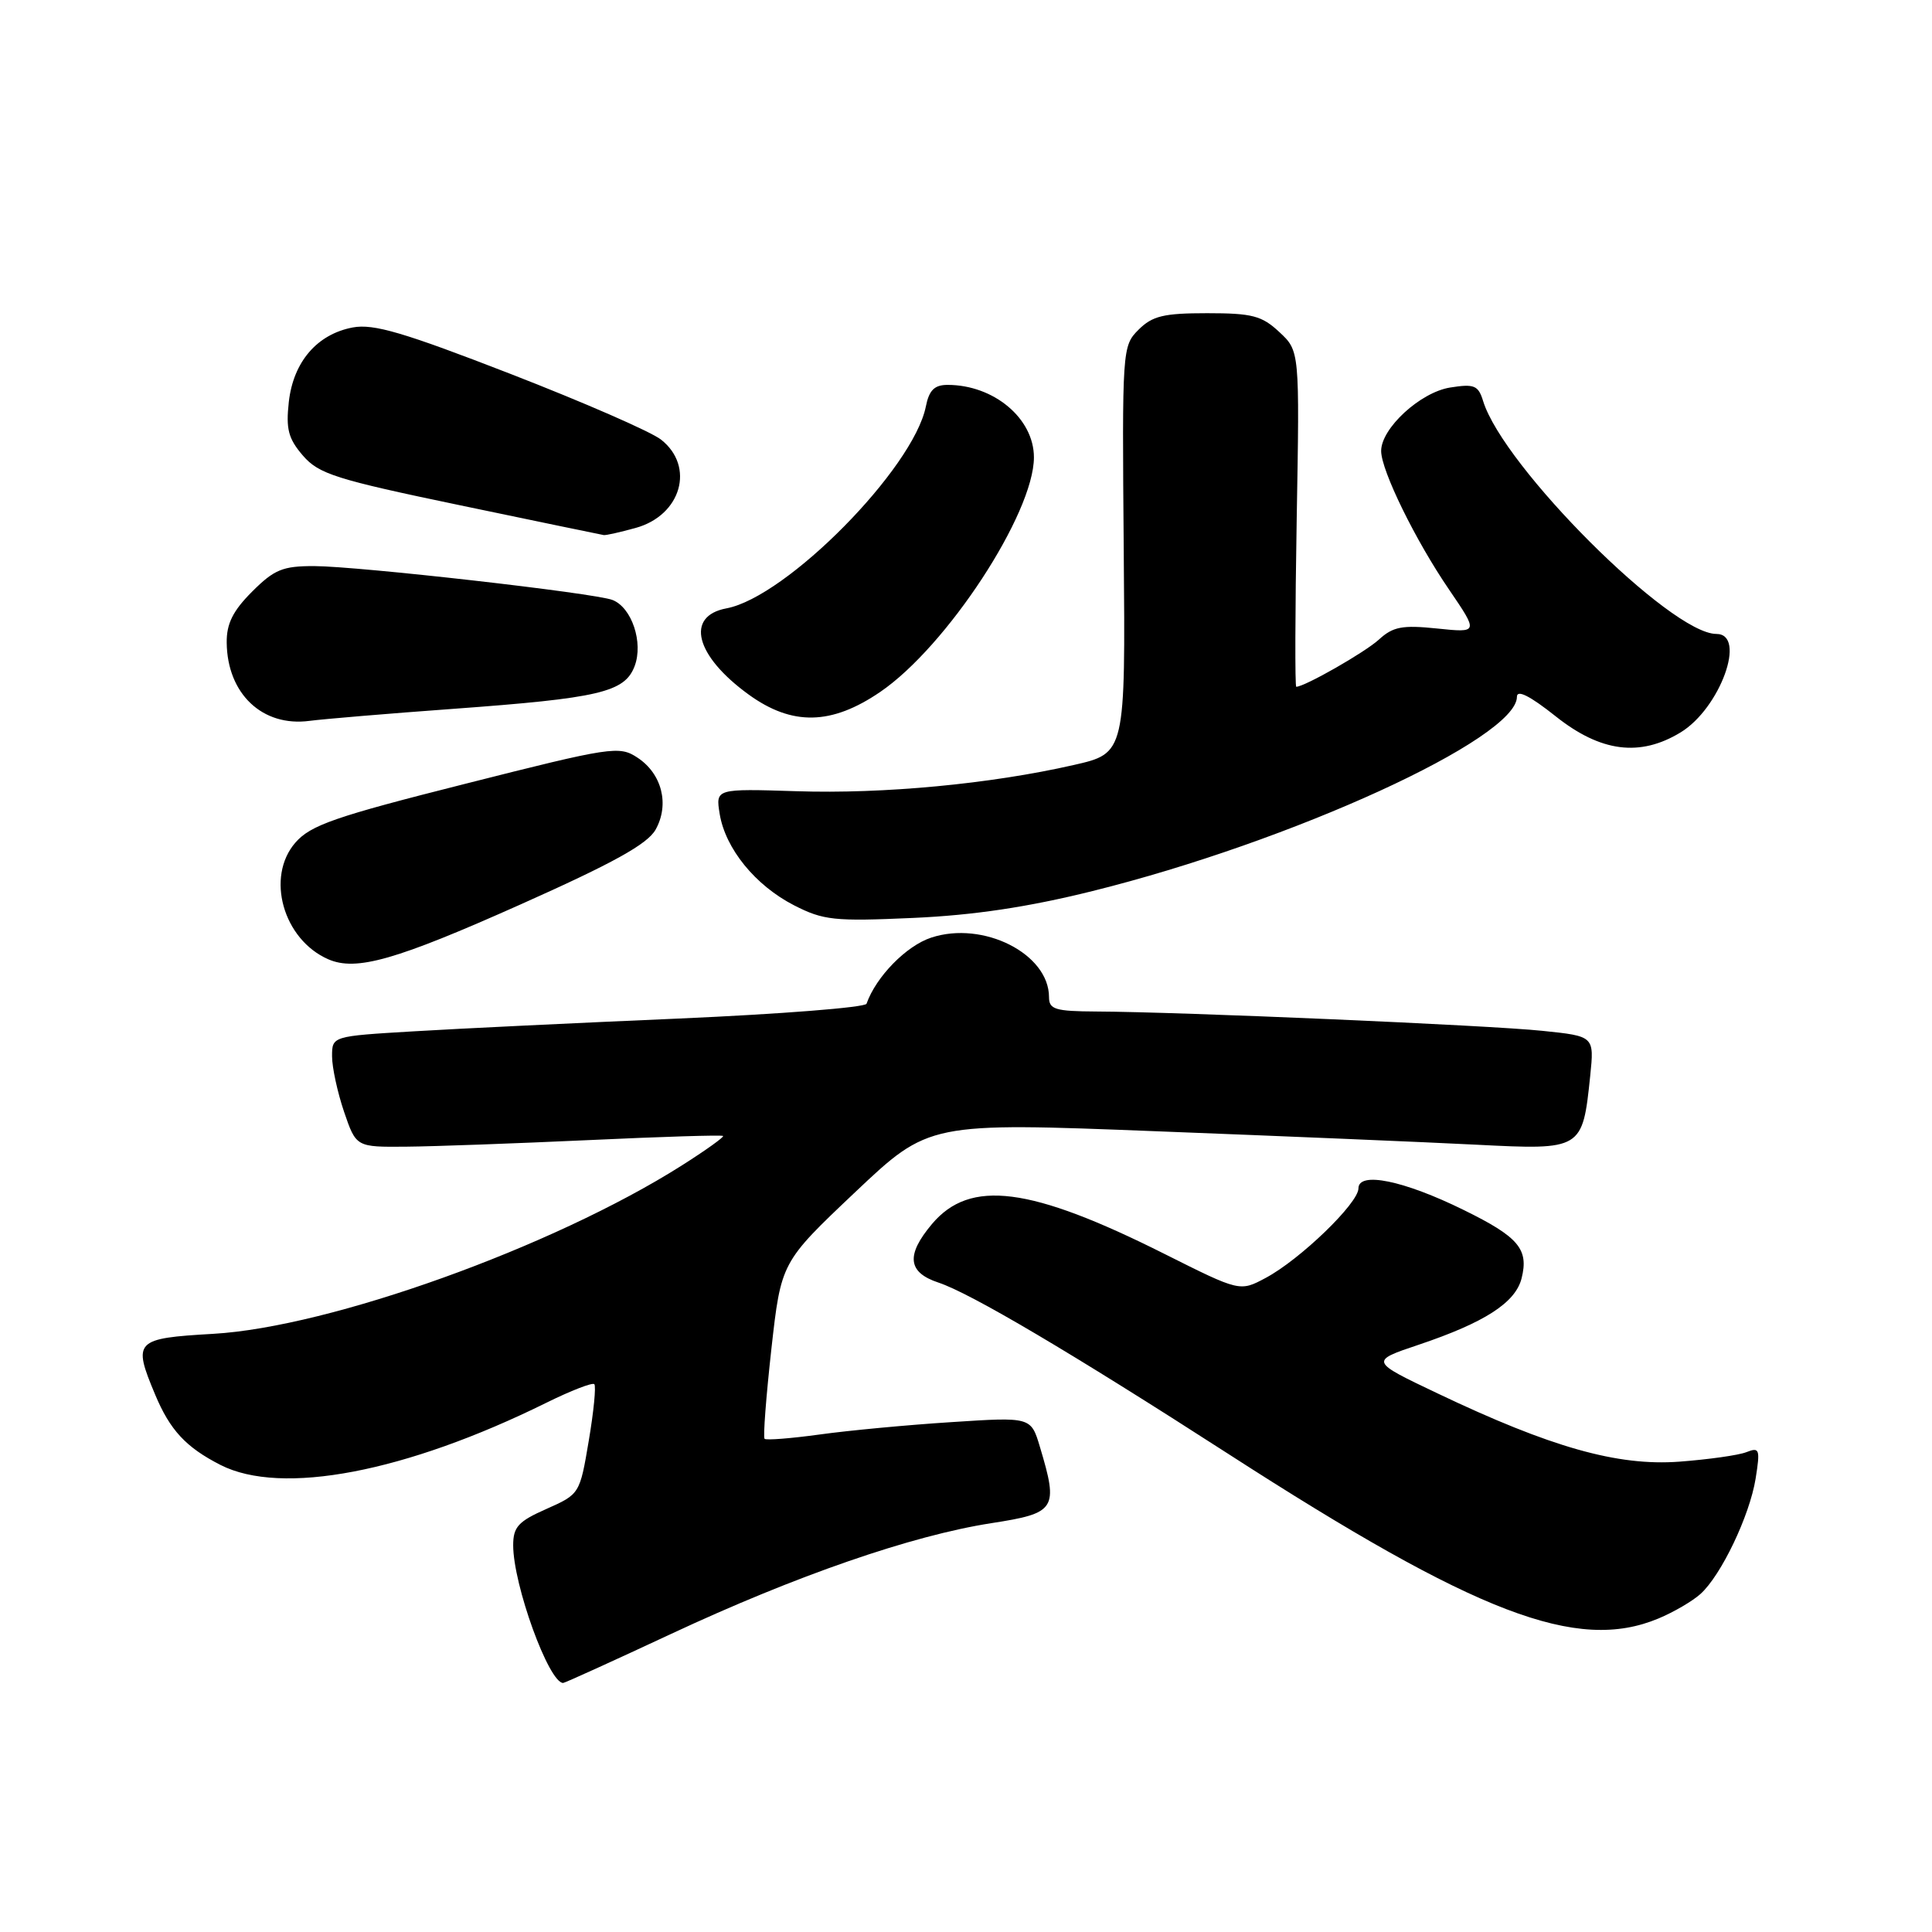 <?xml version="1.0" encoding="UTF-8" standalone="no"?>
<!DOCTYPE svg PUBLIC "-//W3C//DTD SVG 1.1//EN" "http://www.w3.org/Graphics/SVG/1.1/DTD/svg11.dtd" >
<svg xmlns="http://www.w3.org/2000/svg" xmlns:xlink="http://www.w3.org/1999/xlink" version="1.1" viewBox="0 0 256 256">
 <g >
 <path fill="currentColor"
d=" M 88.93 216.50 C 105.46 208.78 120.80 203.47 131.34 201.83 C 139.94 200.50 140.27 199.98 137.80 191.74 C 136.61 187.75 136.61 187.75 126.05 188.44 C 120.25 188.81 112.40 189.55 108.60 190.08 C 104.81 190.60 101.53 190.86 101.31 190.65 C 101.10 190.43 101.51 185.08 102.21 178.76 C 103.50 167.26 103.50 167.26 113.29 157.99 C 123.09 148.72 123.09 148.72 153.29 149.90 C 169.91 150.54 188.96 151.34 195.64 151.68 C 209.64 152.39 209.69 152.36 210.71 142.57 C 211.25 137.30 211.25 137.30 204.37 136.59 C 197.31 135.85 156.40 134.08 145.25 134.03 C 139.83 134.00 139.00 133.75 139.00 132.13 C 139.00 126.38 130.28 121.97 123.39 124.24 C 120.08 125.33 116.08 129.42 114.82 133.00 C 114.64 133.49 103.47 134.37 90.00 134.96 C 76.53 135.54 60.66 136.30 54.75 136.66 C 44.00 137.30 44.00 137.30 44.00 139.97 C 44.00 141.44 44.72 144.75 45.59 147.32 C 47.19 152.00 47.19 152.00 53.84 151.94 C 57.50 151.91 68.38 151.51 78.00 151.07 C 87.62 150.62 95.64 150.37 95.81 150.52 C 95.97 150.66 93.50 152.43 90.31 154.45 C 73.25 165.25 43.75 175.85 28.25 176.74 C 17.87 177.34 17.57 177.65 20.54 184.75 C 22.52 189.50 24.63 191.77 29.21 194.11 C 37.29 198.23 53.74 195.09 72.40 185.87 C 75.64 184.27 78.50 183.16 78.75 183.41 C 79.00 183.66 78.67 187.05 78.01 190.93 C 76.83 197.95 76.80 197.99 72.41 199.94 C 68.67 201.59 68.00 202.33 68.00 204.76 C 68.00 210.00 72.72 223.00 74.62 223.00 C 74.84 223.00 81.28 220.07 88.93 216.50 Z  M 219.75 214.46 C 221.77 213.62 224.28 212.15 225.32 211.21 C 228.07 208.73 231.84 200.83 232.63 195.92 C 233.25 192.02 233.15 191.73 231.40 192.42 C 230.36 192.83 226.35 193.39 222.50 193.68 C 214.32 194.28 205.51 191.79 190.50 184.64 C 181.50 180.36 181.50 180.36 188.00 178.18 C 196.73 175.24 200.81 172.61 201.62 169.38 C 202.59 165.51 201.22 163.90 193.95 160.33 C 185.99 156.41 180.00 155.19 180.00 157.47 C 180.00 159.43 172.27 166.90 167.71 169.33 C 164.29 171.16 164.29 171.16 154.32 166.16 C 136.51 157.22 128.54 156.20 123.49 162.19 C 120.02 166.32 120.27 168.60 124.35 169.95 C 128.61 171.36 142.04 179.30 162.71 192.62 C 195.70 213.89 208.96 218.97 219.75 214.46 Z  M 68.96 119.85 C 81.29 114.35 85.79 111.85 86.87 109.93 C 88.74 106.59 87.71 102.51 84.45 100.38 C 82.05 98.80 81.03 98.95 61.72 103.84 C 44.35 108.22 41.17 109.33 39.14 111.65 C 35.18 116.21 37.52 124.50 43.50 127.11 C 47.20 128.72 52.43 127.23 68.96 119.85 Z  M 144.76 118.07 C 171.19 111.51 201.00 97.86 201.00 92.33 C 201.00 91.33 202.73 92.21 206.13 94.91 C 212.10 99.66 217.30 100.33 222.70 97.04 C 227.93 93.85 231.50 84.00 227.43 84.00 C 221.38 84.00 199.20 61.85 196.52 53.14 C 195.88 51.06 195.35 50.84 192.15 51.35 C 188.19 51.98 182.99 56.77 183.01 59.77 C 183.02 62.35 187.56 71.62 192.00 78.11 C 195.91 83.85 195.91 83.85 190.42 83.28 C 185.81 82.80 184.58 83.04 182.72 84.74 C 180.88 86.43 172.87 91.00 171.76 91.00 C 171.58 91.00 171.61 80.99 171.82 68.75 C 172.21 46.50 172.21 46.50 169.52 44.00 C 167.20 41.83 165.92 41.50 159.95 41.50 C 154.19 41.50 152.70 41.86 150.86 43.69 C 148.70 45.85 148.68 46.28 148.90 72.85 C 149.13 99.81 149.13 99.81 142.26 101.37 C 131.25 103.88 117.09 105.22 105.54 104.84 C 94.82 104.50 94.82 104.50 95.36 107.84 C 96.11 112.44 100.08 117.32 105.20 119.95 C 109.11 121.95 110.53 122.10 121.00 121.63 C 129.03 121.27 136.20 120.20 144.76 118.07 Z  M 60.00 93.93 C 79.43 92.51 82.77 91.73 84.09 88.27 C 85.27 85.15 83.72 80.50 81.16 79.50 C 78.82 78.58 47.50 75.03 41.65 75.01 C 37.46 75.00 36.34 75.46 33.40 78.40 C 30.86 80.94 30.01 82.65 30.04 85.15 C 30.11 91.93 34.77 96.34 41.00 95.52 C 42.92 95.27 51.47 94.55 60.00 93.93 Z  M 116.64 91.68 C 125.44 85.68 137.00 68.03 137.00 60.60 C 137.00 55.45 131.69 51.00 125.56 51.00 C 123.82 51.00 123.11 51.70 122.68 53.86 C 121.03 62.09 104.22 79.12 96.26 80.61 C 90.77 81.64 92.12 86.90 99.20 92.03 C 104.96 96.20 110.17 96.10 116.64 91.68 Z  M 84.24 69.95 C 90.27 68.28 92.12 61.81 87.59 58.25 C 86.26 57.20 77.29 53.29 67.66 49.55 C 53.49 44.05 49.50 42.87 46.74 43.39 C 42.02 44.28 38.87 47.94 38.27 53.25 C 37.87 56.85 38.20 58.12 40.14 60.37 C 42.25 62.81 44.49 63.52 61.00 66.96 C 71.17 69.08 79.72 70.86 80.00 70.90 C 80.28 70.95 82.18 70.52 84.24 69.95 Z "/>
</g>
</svg>